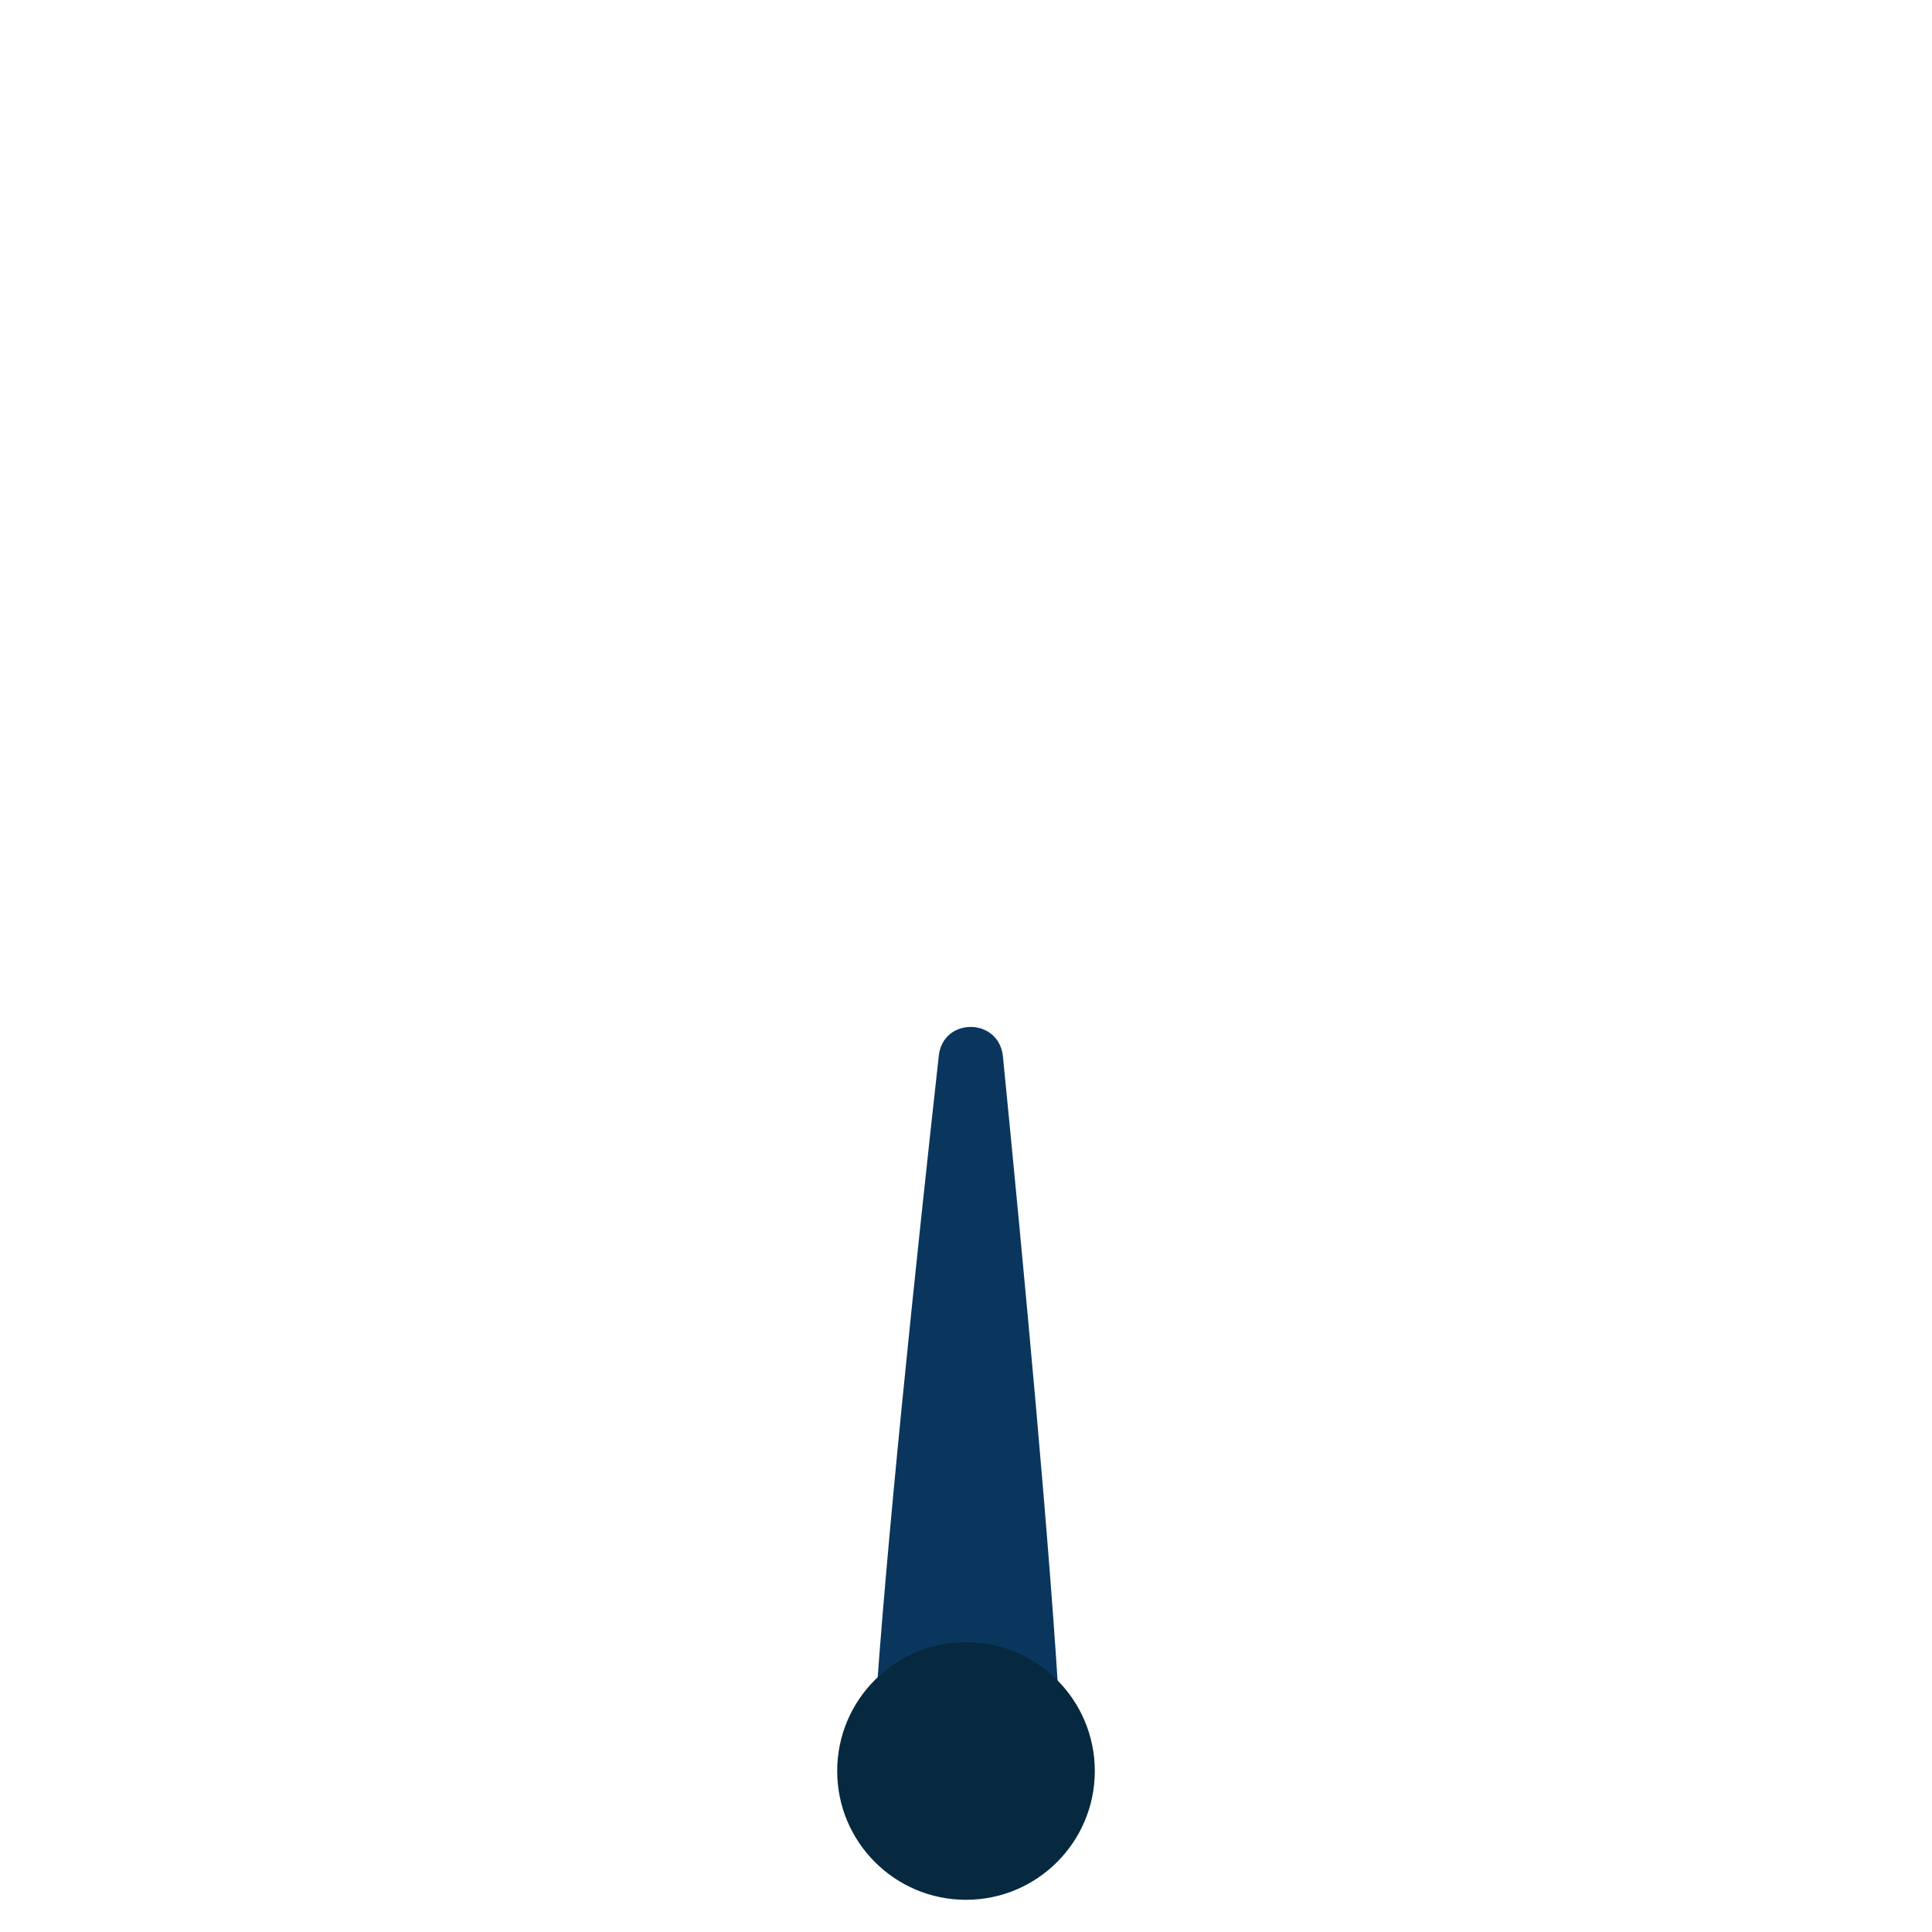 <?xml version="1.0"?>
<svg width="60" height="60" xmlns="http://www.w3.org/2000/svg" xmlns:svg="http://www.w3.org/2000/svg">
 <g class="layer">
  <title>Layer 1</title>
  <path d="m22.72,49.86c4.8,-2.6 12.35,-7.08 18.05,-10.49c1.04,-0.63 0.31,-2.2 -0.83,-1.81c-6.29,2.16 -14.57,5.05 -19.65,7.06l2.43,5.24z" fill="#0a365e" id="svg_9" transform="rotate(-64.737 30.78 43.679)"/>
  <circle cx="30" cy="55" fill="#06293f" id="svg_10" r="4"/>
 </g>
</svg>